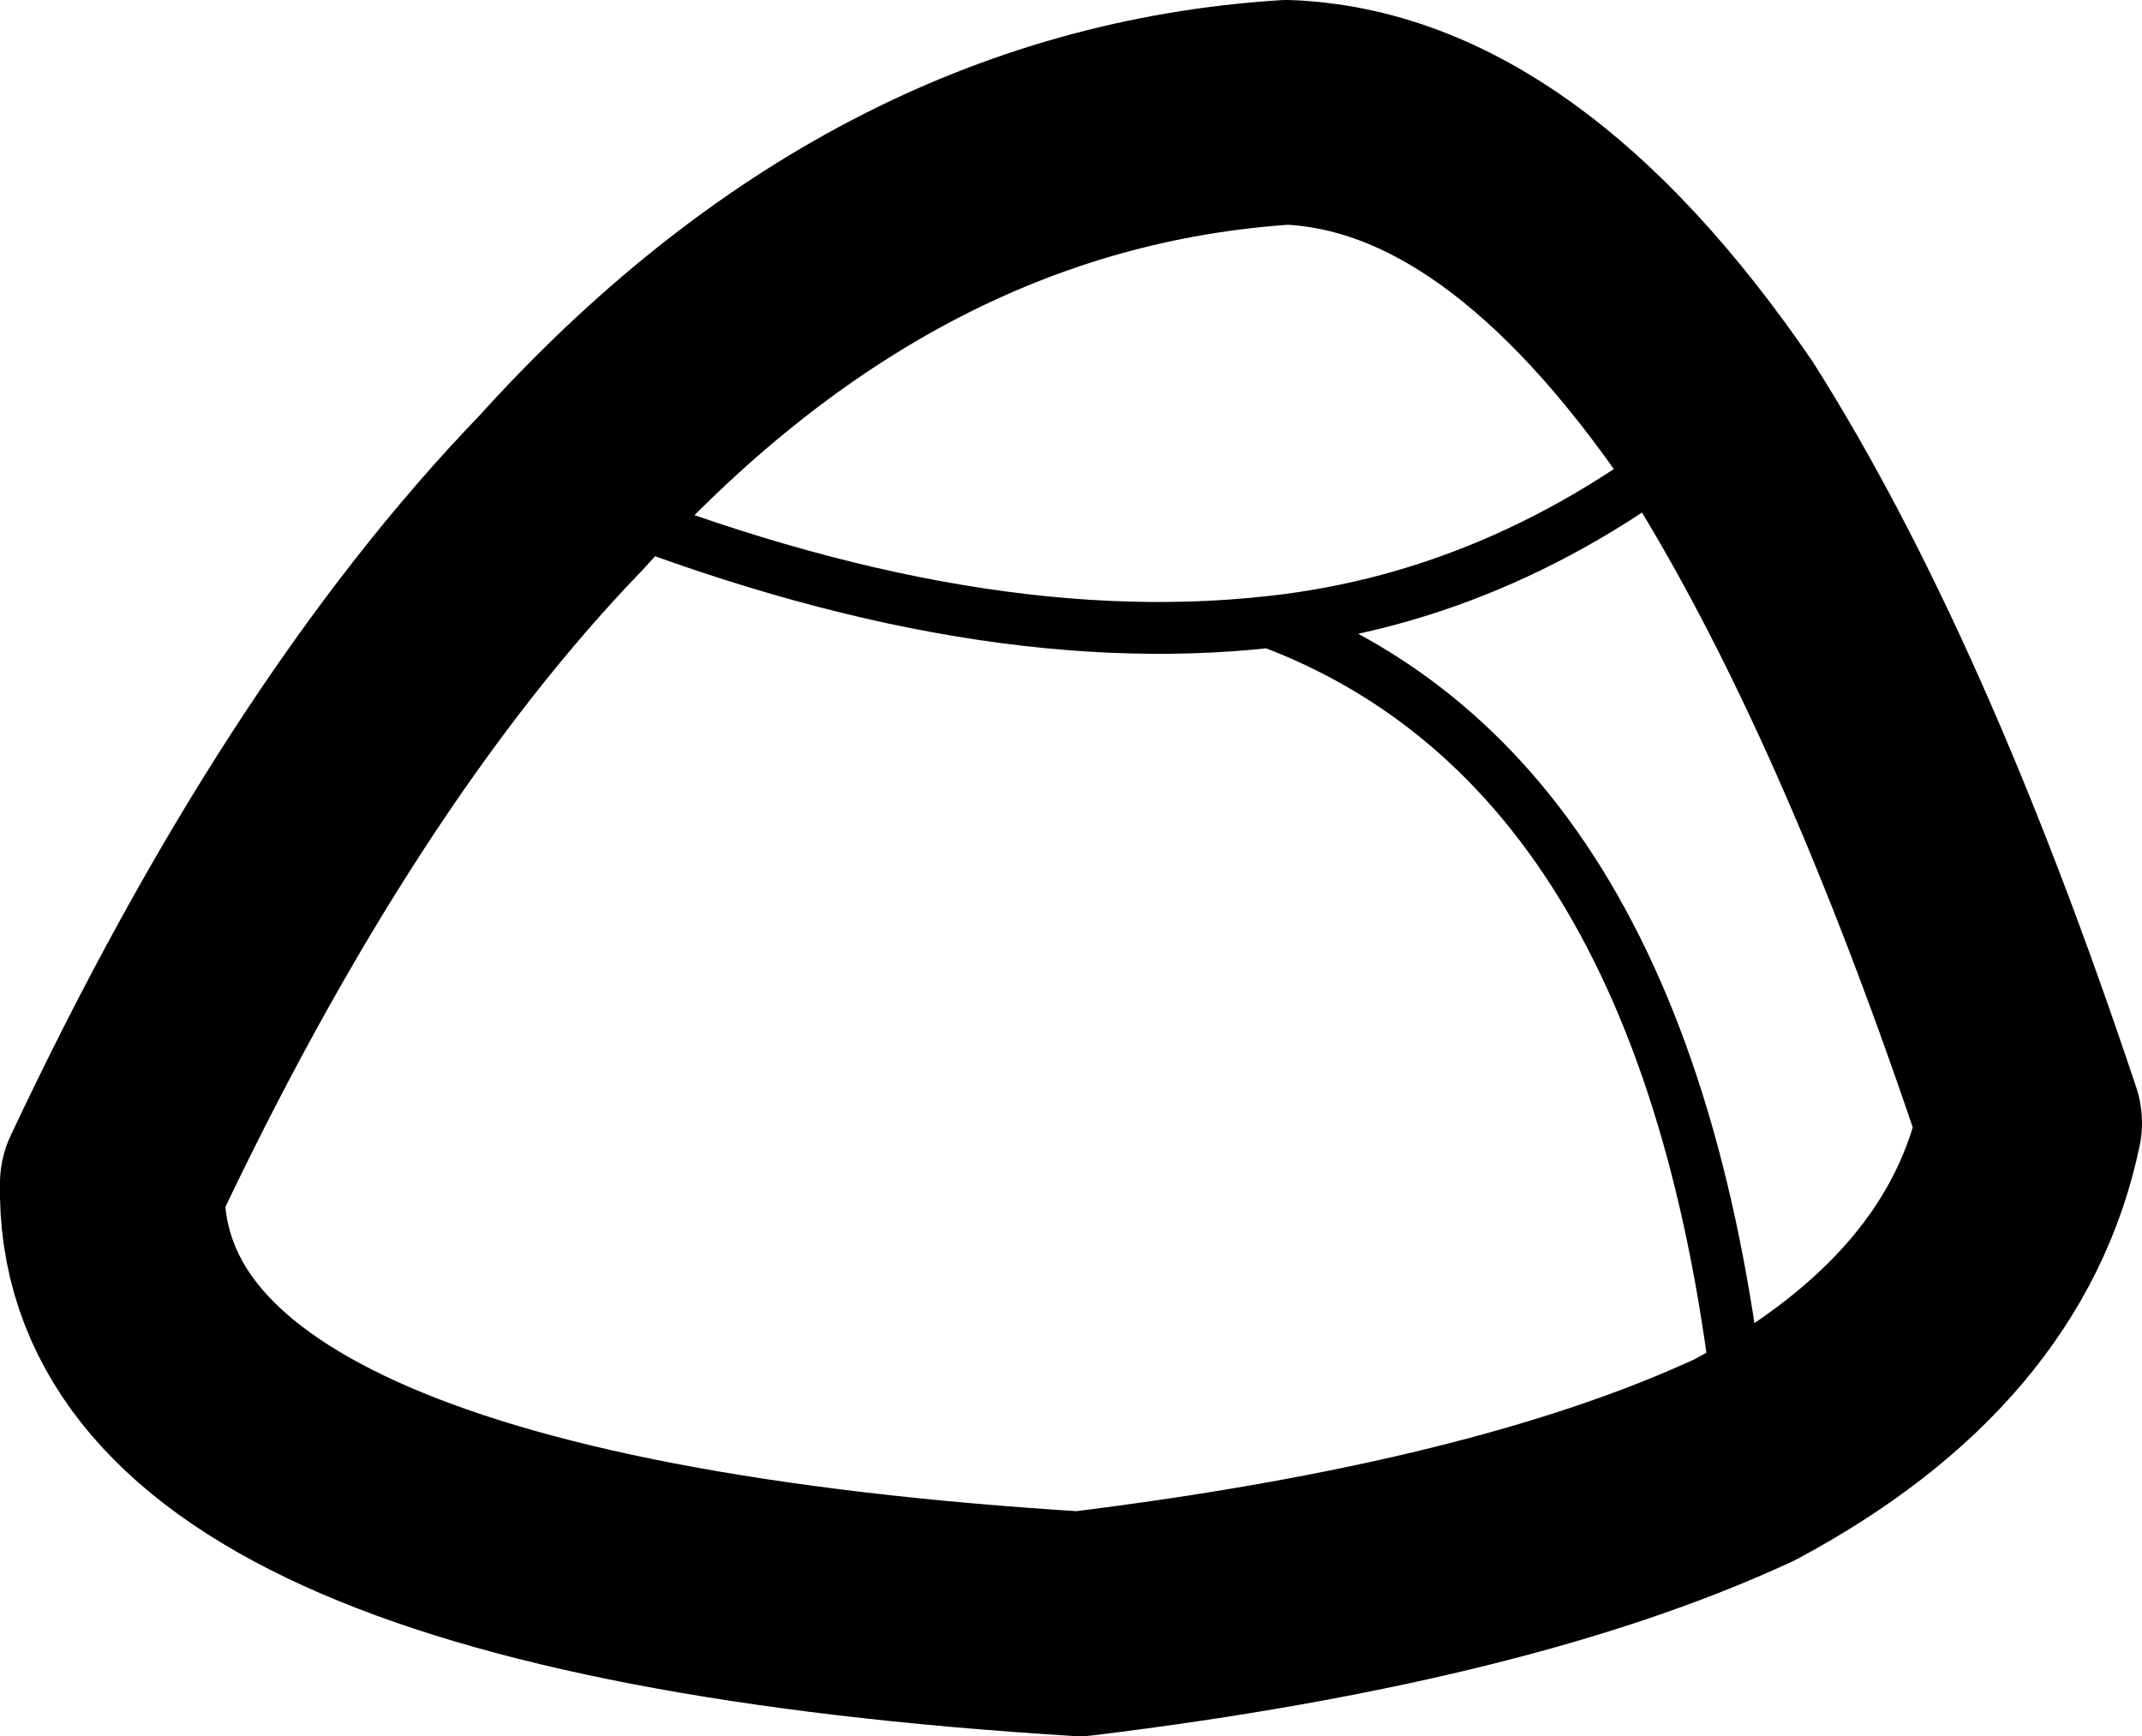 <?xml version="1.0" encoding="UTF-8" standalone="no"?>
<svg xmlns:xlink="http://www.w3.org/1999/xlink" height="10.05px" width="12.4px" xmlns="http://www.w3.org/2000/svg">
  <g transform="matrix(1.0, 0.0, 0.0, 1.0, 6.2, 5.05)">
    <path d="M3.75 -2.6 Q2.55 -4.35 1.25 -4.4 -1.1 -4.25 -2.95 -2.2 -4.35 -0.75 -5.55 1.8 -5.6 4.0 0.05 4.35 2.5 4.05 3.9 3.4 5.3 2.65 5.55 1.45 4.7 -1.1 3.75 -2.6" fill="none" stroke="#000000" stroke-linecap="round" stroke-linejoin="round" stroke-width="1.3"/>
    <path d="M-2.95 -2.2 Q-0.65 -1.25 1.15 -1.45 2.55 -1.6 3.75 -2.6 M3.9 3.4 Q3.55 -0.55 1.15 -1.45" fill="none" stroke="#000000" stroke-linecap="round" stroke-linejoin="round" stroke-width="0.3"/>
  </g>
</svg>
